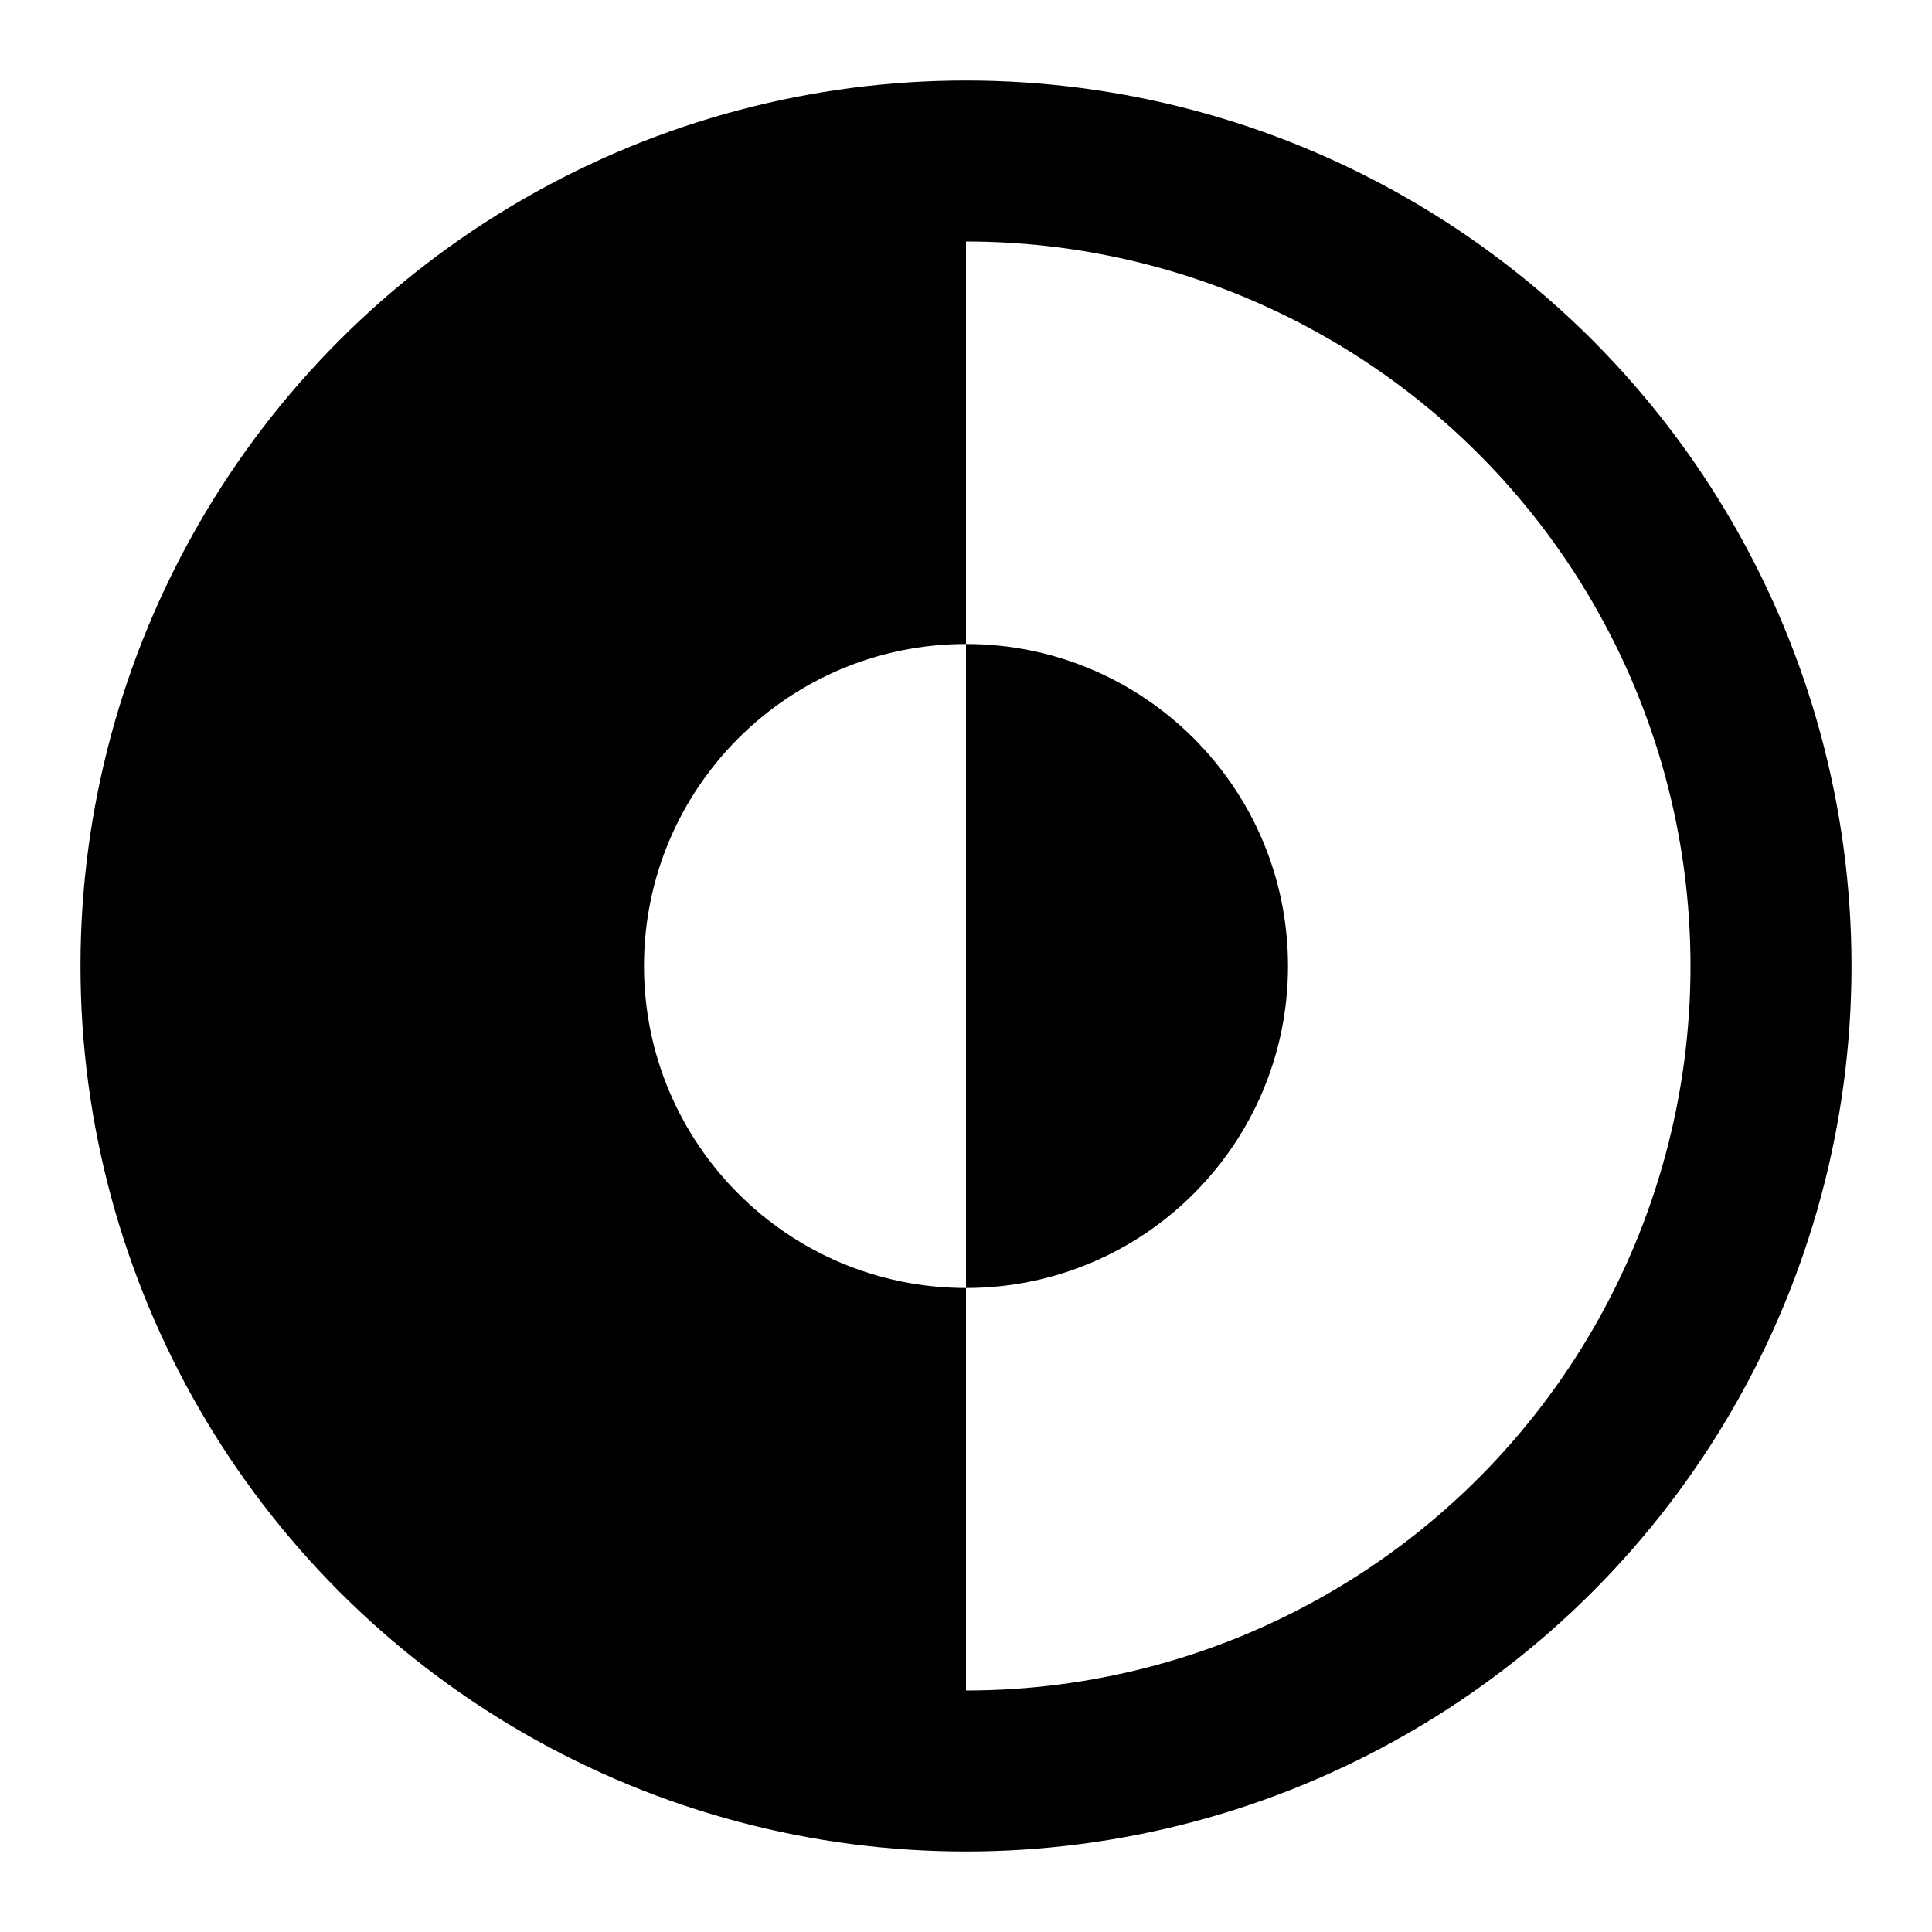 <!-- ! This file is automatically generated, please don't edit it directly. -->

<svg
	width="24"
	height="24"
	viewBox="0 0 24 24"
	fill="none"
	xmlns="http://www.w3.org/2000/svg"
>
	<g class="oi-dark-mode">
		<path
			class="oi-fill"
			fill-rule="evenodd"
			clip-rule="evenodd"
			d="M12 22C6.477 22 2 17.523 2 12C2 6.477 6.477 2 12 2V8C9.791 8 8 9.791 8 12C8 14.209 9.791 16 12 16V22Z"
			fill="black"
		/>
		<path
			class="oi-fill"
			d="M16 12C16 14.209 14.209 16 12 16V8C14.209 8 16 9.791 16 12Z"
			fill="black"
		/>
		<circle
			class="oi-ellipse"
			cx="12"
			cy="12"
			r="10"
			stroke="black"
			stroke-width="2"
			stroke-linecap="round"
			stroke-linejoin="round"
		/>
	</g>
</svg>